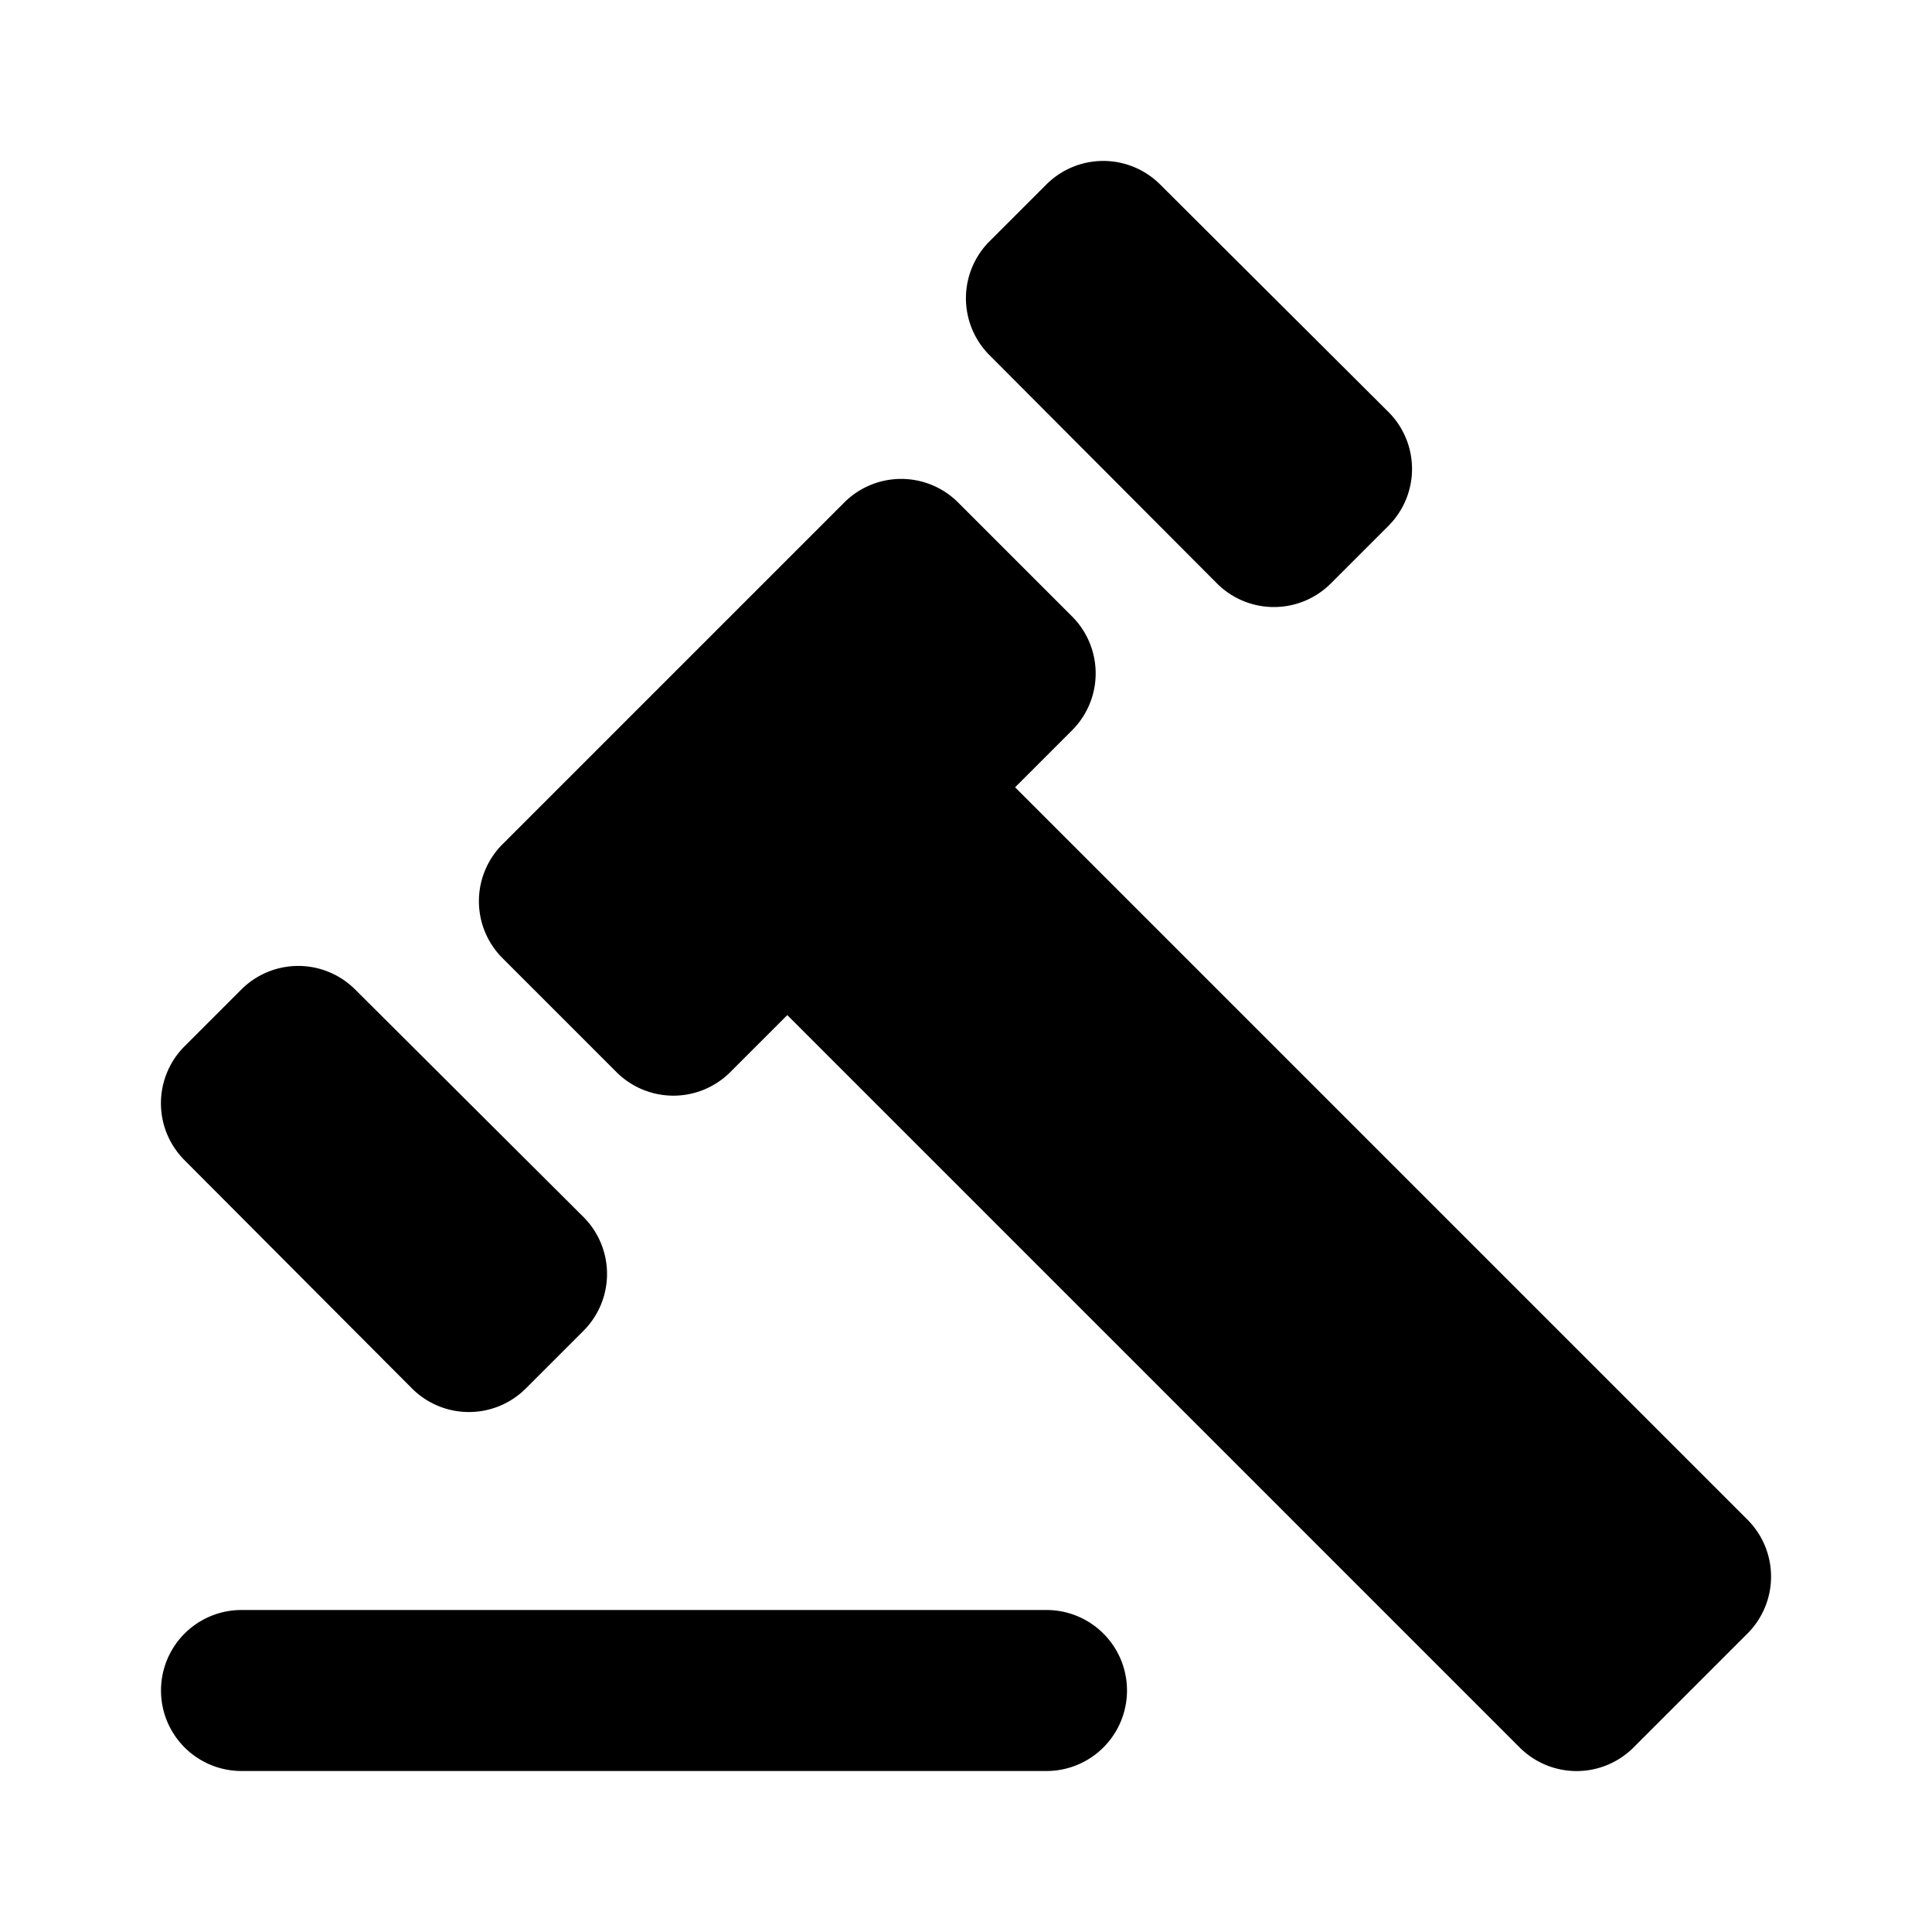 <svg id="Layer_1" data-name="Layer 1" xmlns="http://www.w3.org/2000/svg" viewBox="0 0 24 24"><title>Gavel</title><path d="M15.12,7.25,12.29,4.41a1,1,0,0,1,0-1.41L13,2.29a1,1,0,0,1,1.41,0l2.84,2.83a1,1,0,0,1,0,1.41l-.72.72A1,1,0,0,1,15.12,7.25Zm6.59,11.63-9.1-9.1.71-.71a1,1,0,0,0,0-1.41L11.9,6.24a1,1,0,0,0-1.41,0L6.24,10.49a1,1,0,0,0,0,1.41l1.42,1.42a1,1,0,0,0,1.41,0l.71-.71,9.1,9.1a1,1,0,0,0,1.41,0l1.42-1.42A1,1,0,0,0,21.71,18.88ZM5.12,17.25a1,1,0,0,0,1.41,0l.72-.72a1,1,0,0,0,0-1.41L4.41,12.29a1,1,0,0,0-1.41,0L2.29,13a1,1,0,0,0,0,1.41ZM3,22H13a1,1,0,0,0,0-2H3a1,1,0,0,0,0,2Z"/></svg>